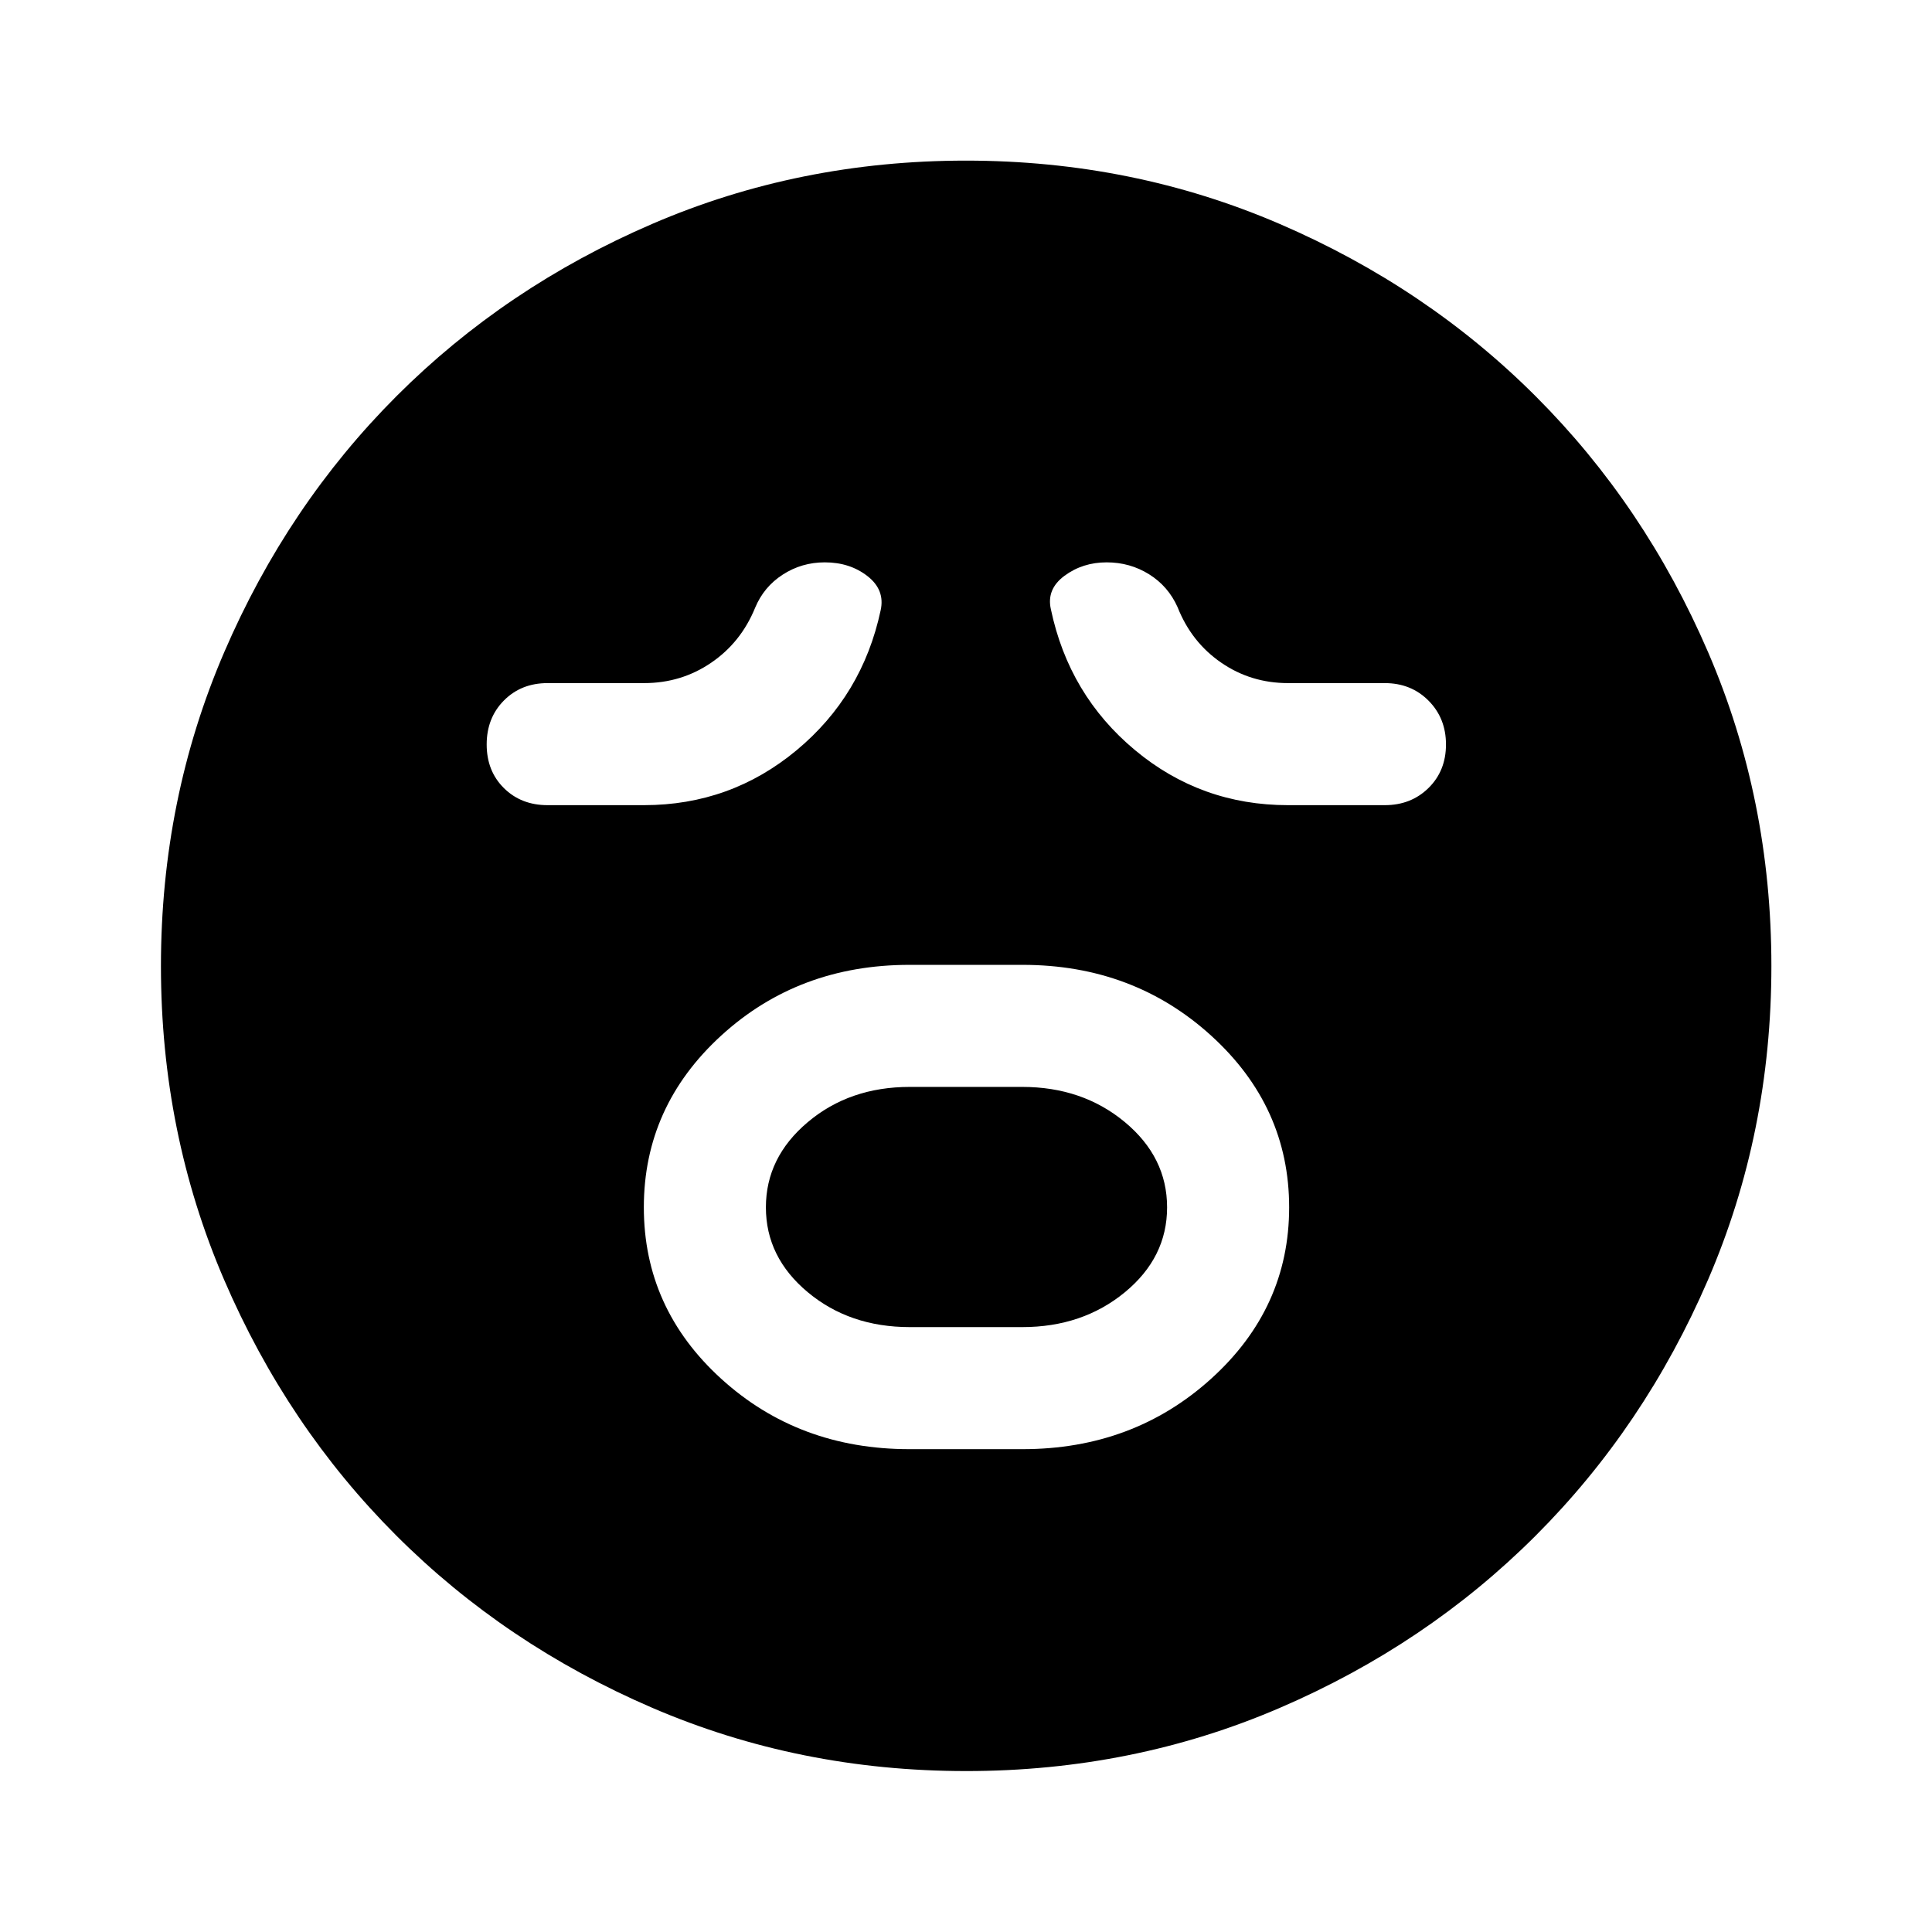 <svg xmlns="http://www.w3.org/2000/svg" height="40" viewBox="0 -960 960 960" width="40"><path d="M451.88-239.92h56.23q55.05 0 93.75-35.04 38.71-35.05 38.71-85.11t-38.7-85.28q-38.7-35.22-93.76-35.22h-56.23q-55.06 0-93.51 35.14-38.45 35.15-38.45 85.35 0 50.21 38.45 85.19 38.45 34.97 93.51 34.97Zm.2-60.65q-29.95 0-50.73-17.36-20.78-17.35-20.78-42.15 0-24.79 20.78-42.31 20.78-17.53 50.73-17.53h55.84q29.95 0 50.98 17.46 21.02 17.45 21.02 42.39t-21.02 42.22q-21.03 17.28-50.98 17.28h-55.84ZM320-559.92q42.95 0 75.74-27.22 32.8-27.23 41.85-69.6 2.24-10.14-6.53-16.98-8.77-6.85-21.25-6.85-11.43 0-20.86 6.09t-13.75 16.52q-7.05 17.24-21.88 27.31-14.83 10.08-33.26 10.08h-47.99q-13.1 0-21.67 8.64-8.57 8.64-8.57 21.85t8.57 21.69q8.57 8.47 21.67 8.47H320Zm320 0h48.09q13.06 0 21.74-8.54 8.67-8.54 8.67-21.61 0-13.06-8.67-21.78-8.68-8.72-21.74-8.72h-48.06q-18.47 0-33.25-10.18-14.78-10.17-21.65-27.56-4.65-10.4-14.15-16.33-9.49-5.93-21.1-5.93-11.89 0-20.92 6.66-9.03 6.67-6.79 16.6 8.95 42.65 41.78 70.02 32.82 27.37 76.05 27.37ZM480.04-79.97q-82.97 0-155.99-31.45-73.03-31.45-127.2-85.64t-85.52-127.1q-31.36-72.9-31.36-155.8 0-82.97 31.45-155.99 31.45-73.03 85.61-127.21 54.17-54.18 127.09-85.6 72.92-31.43 155.82-31.43 82.99 0 156.03 31.51 73.05 31.5 127.21 85.69 54.17 54.18 85.59 127.11t31.42 155.86q0 82.99-31.52 156.01-31.52 73.03-85.72 127.18-54.2 54.15-127.11 85.5-72.9 31.36-155.8 31.36Z"/></svg>